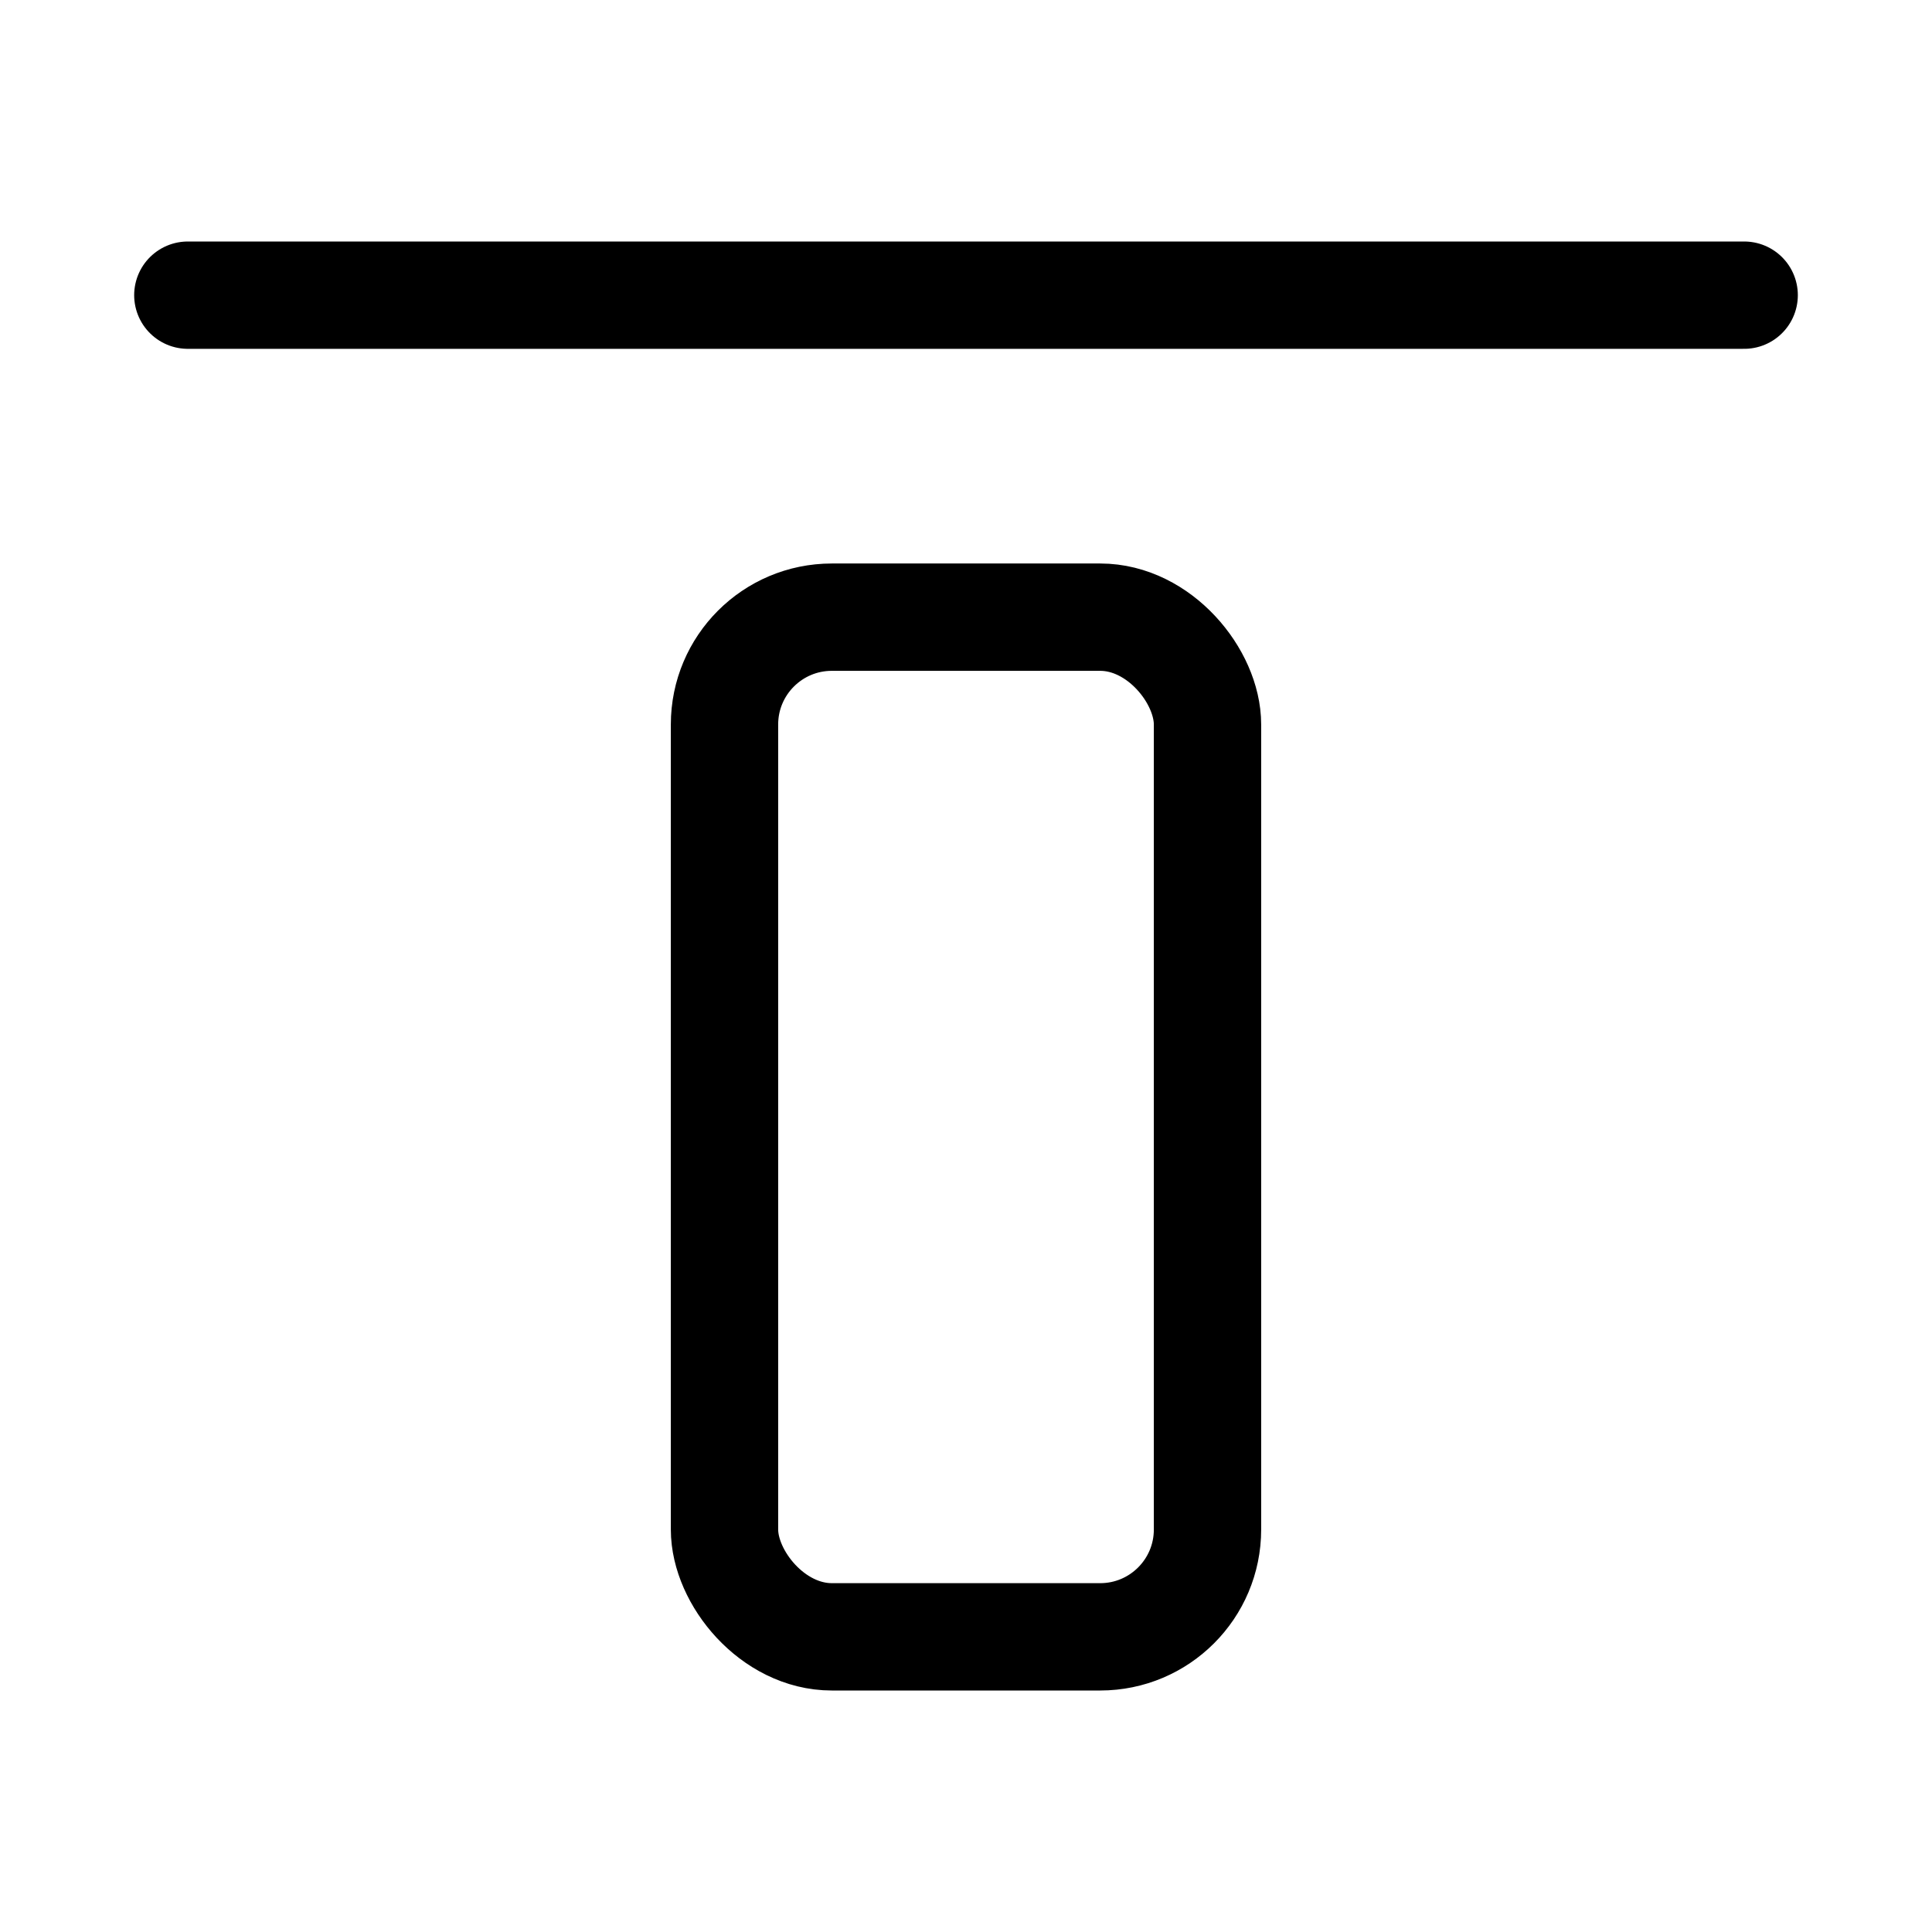 <svg xmlns="http://www.w3.org/2000/svg" height="18" width="18" viewBox="0 0 18 18"><title>align 2 top</title><g fill="none" stroke="currentColor" class="nc-icon-wrapper"><line x1="1.75" y1="2.75" x2="16.25" y2="2.75" stroke-linecap="round" stroke-linejoin="round" stroke="currentColor"></line><rect x="6.75" y="5.75" width="4.5" height="9.5" rx="1" ry="1" stroke-linecap="round" stroke-linejoin="round"></rect></g></svg>